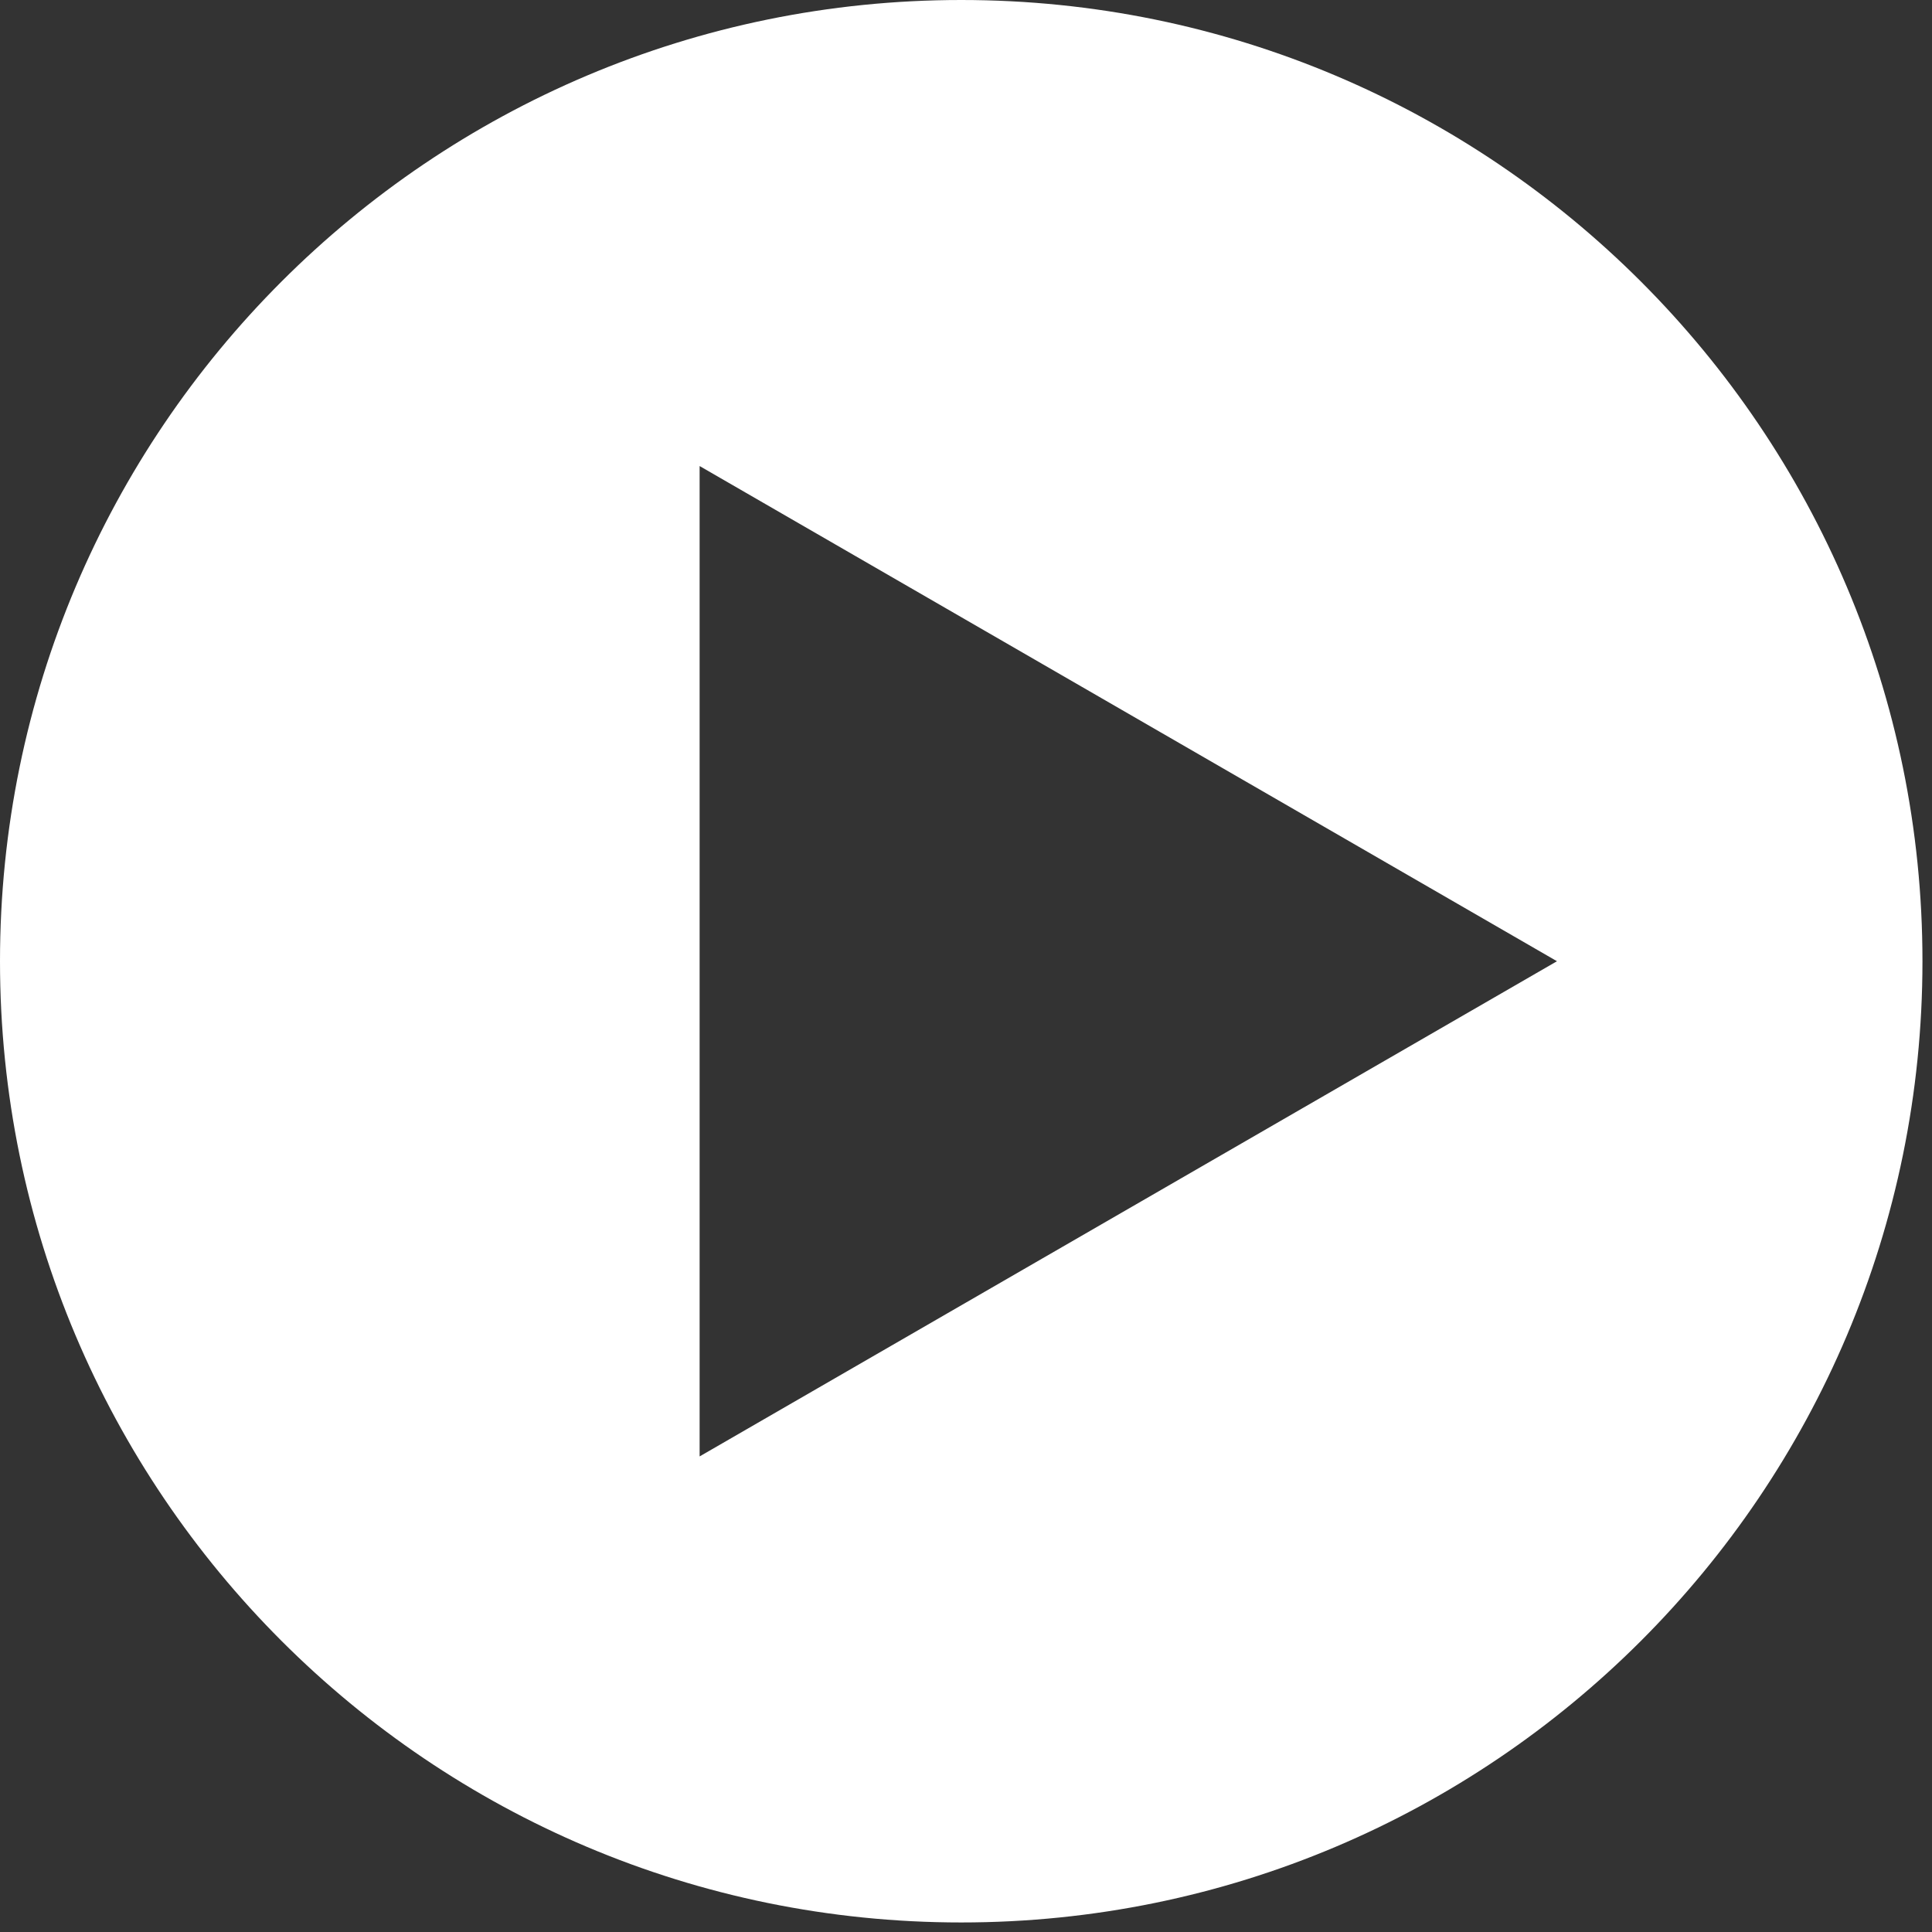 <svg width="81" height="81" viewBox="0 0 81 81" fill="none" xmlns="http://www.w3.org/2000/svg">
<rect x="0" y="0" width="81" height="81" fill="#333333" stroke="none"/>
<path d="M40.3 0C62.557 0 80.6 18.043 80.6 40.3C80.6 62.557 62.557 80.6 40.3 80.6C18.043 80.6 0 62.557 0 40.3C0 18.043 18.043 0 40.3 0ZM29.332 19.539V61.061L65.277 40.3L29.332 19.539Z" fill="white"/>
</svg>

